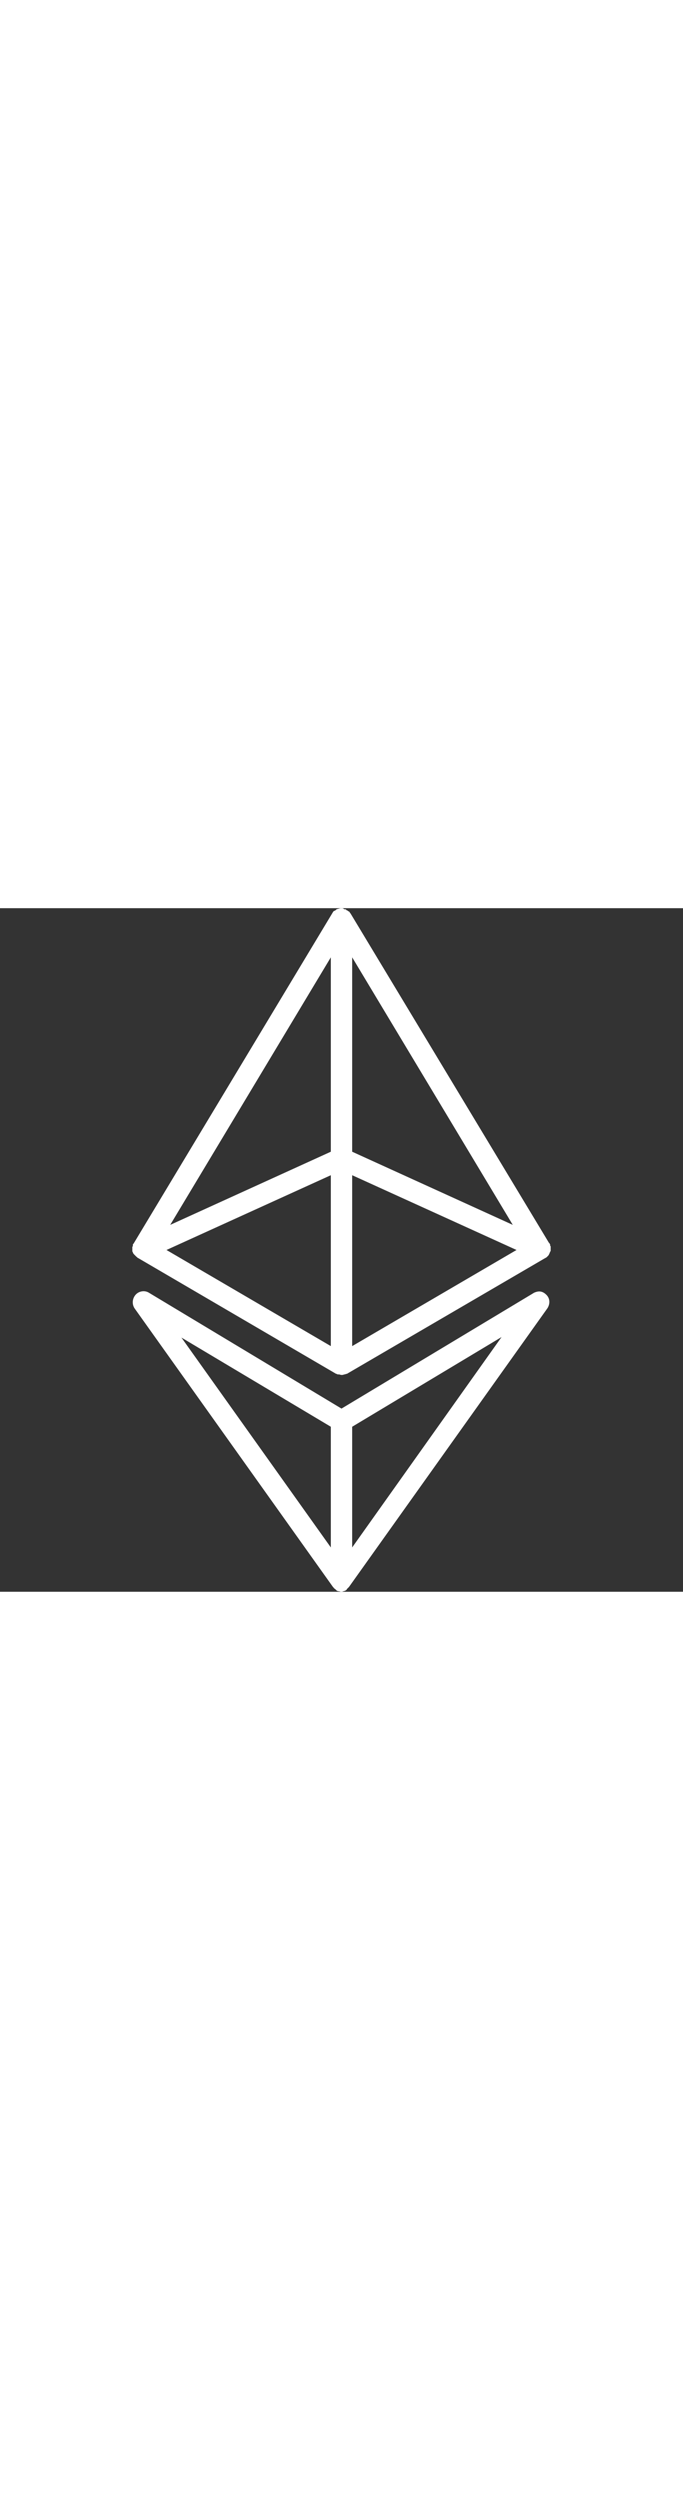<svg xmlns="http://www.w3.org/2000/svg" xmlns:xlink="http://www.w3.org/1999/xlink" version="1.1" id="Layer_1" style="margin-bottom: 5px;" width="35px" fill="#fff" x="0px" y="0px" viewBox="0 0 128 128" xml:space="preserve">
<rect x="0" y="0" width="128" height="128" fill="#333333" stroke="none"/>
<path d="M103.2 63.6v-.2c0-.1 0-.1-.1-.2V63c0-.1-.1-.1-.1-.2 0 0 0-.1-.1-.1L65.7 1c-.1-.1-.2-.3-.3-.4h-.1c-.1-.1-.2-.2-.3-.2 0 0-.1 0-.1-.1-.1-.1-.2-.1-.3-.1h-.1c-.2-.2-.3-.2-.5-.2s-.3 0-.5.1h-.1c-.1 0-.2.1-.3.1 0 0-.1 0-.1.1-.1.1-.2.1-.3.2h-.1c-.1.1-.2.2-.3.4L25.1 62.7s0 .1-.1.1c0 .1-.1.1-.1.2v.2c0 .1 0 .1-.1.2v.8c0 .1 0 .1.1.2v.1c.1.2.2.3.3.4l.1.1.3.3s.1 0 .1.1L63 87.2h.1c.1.1.2.1.3.1h.1c.2 0 .3.1.5.1s.3 0 .5-.1h.1c.1 0 .2-.1.3-.1h.1l37.2-21.7c.1 0 .1-.1.2-.1l.1-.1.2-.2.1-.1c0-.1.1-.1.1-.2s.1-.1.1-.2 0-.1.1-.2c0-.1 0-.1.1-.2V64v-.2-.2zM62 45.6L31.9 59.3 62 9.2v36.4zm0 4.4v32L31.2 64 62 50zm4 0l30.8 14L66 82V50zm0-4.4V9.2l30.1 50.1L66 45.6z"></path>
<path d="M100.1 72L64 93.7 27.9 72c-.8-.5-1.9-.3-2.5.4-.6.7-.7 1.7-.2 2.5l37.2 52.2.1.1c.1.1.1.2.2.2l.1.1c.1.1.2.1.2.2 0 0 .1 0 .1.1.1 0 .2.1.3.1h.1c.1 0 .3.1.4.1.2 0 .3 0 .4-.1h.1c.1 0 .2-.1.3-.1 0 0 .1 0 .1-.1.1 0 .2-.1.2-.2l.1-.1.2-.2.1-.1 37.2-52.2c.5-.8.5-1.8-.2-2.5s-1.4-.8-2.3-.4zM62 97.1v22.6L34 80.4l28 16.7zm4 22.6V97.1l28-16.8-28 39.4z"></path>
</svg>